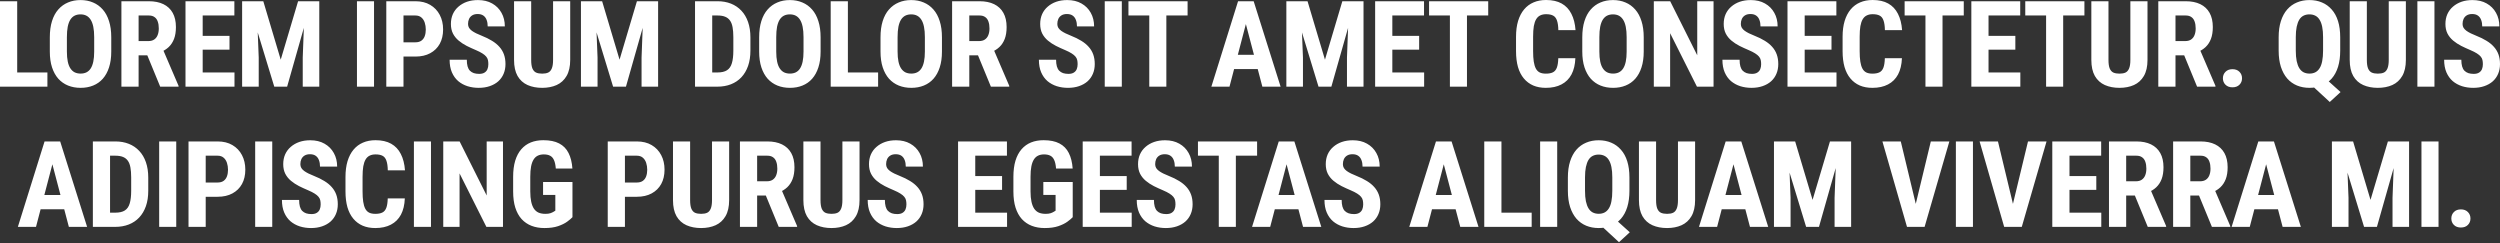 <svg width="874" height="85" viewBox="0 0 874 85" fill="none" xmlns="http://www.w3.org/2000/svg">
<rect x="0" y="0" width="874" height="85" fill="#333333" stroke="none"/>
<path d="M16.575 25.335V30.299H4.164V25.335H16.575ZM6.011 0.431V30.299H0V0.431H6.011ZM38.896 13.047V18.032C38.896 20.138 38.636 21.984 38.116 23.571C37.61 25.143 36.885 26.463 35.942 27.53C35.012 28.583 33.883 29.376 32.557 29.91C31.244 30.443 29.787 30.71 28.187 30.71C26.587 30.71 25.124 30.443 23.797 29.91C22.484 29.376 21.349 28.583 20.392 27.53C19.448 26.463 18.717 25.143 18.197 23.571C17.677 21.984 17.417 20.138 17.417 18.032V13.047C17.417 10.886 17.67 8.999 18.176 7.385C18.682 5.758 19.414 4.404 20.371 3.323C21.329 2.229 22.464 1.409 23.777 0.862C25.09 0.301 26.546 0.021 28.146 0.021C29.746 0.021 31.203 0.301 32.516 0.862C33.829 1.409 34.964 2.229 35.921 3.323C36.878 4.404 37.61 5.758 38.116 7.385C38.636 8.999 38.896 10.886 38.896 13.047ZM32.926 18.032V13.006C32.926 11.584 32.824 10.373 32.618 9.375C32.413 8.363 32.105 7.536 31.695 6.893C31.285 6.25 30.786 5.778 30.198 5.477C29.61 5.176 28.926 5.026 28.146 5.026C27.367 5.026 26.676 5.176 26.074 5.477C25.486 5.778 24.987 6.25 24.577 6.893C24.18 7.536 23.879 8.363 23.674 9.375C23.483 10.373 23.387 11.584 23.387 13.006V18.032C23.387 19.4 23.489 20.569 23.695 21.54C23.9 22.511 24.207 23.304 24.618 23.919C25.028 24.535 25.527 24.993 26.115 25.294C26.717 25.581 27.408 25.725 28.187 25.725C28.953 25.725 29.63 25.581 30.218 25.294C30.82 24.993 31.319 24.535 31.716 23.919C32.112 23.304 32.413 22.511 32.618 21.54C32.824 20.569 32.926 19.4 32.926 18.032ZM42.445 0.431H52.026C54.022 0.431 55.725 0.773 57.134 1.457C58.542 2.14 59.623 3.152 60.375 4.493C61.127 5.833 61.503 7.488 61.503 9.457C61.503 11.071 61.284 12.452 60.847 13.601C60.409 14.736 59.787 15.687 58.98 16.452C58.173 17.204 57.209 17.806 56.087 18.258L54.262 19.345H46.487L46.466 14.36H51.861C52.682 14.36 53.359 14.182 53.892 13.826C54.439 13.457 54.843 12.944 55.103 12.288C55.376 11.618 55.513 10.838 55.513 9.949C55.513 9.006 55.39 8.199 55.144 7.529C54.911 6.845 54.535 6.325 54.015 5.97C53.509 5.6 52.846 5.416 52.026 5.416H48.456V30.299H42.445V0.431ZM56.005 30.299L50.528 16.986L56.826 16.965L62.426 30.012V30.299H56.005ZM81.977 25.335V30.299H68.992V25.335H81.977ZM70.858 0.431V30.299H64.848V0.431H70.858ZM80.233 12.534V17.355H68.992V12.534H80.233ZM81.936 0.431V5.416H68.992V0.431H81.936ZM86.778 0.431H92.05L98.143 20.863L104.215 0.431H108.872L100.379 30.299H95.886L86.778 0.431ZM84.645 0.431H89.671L90.45 20.124V30.299H84.645V0.431ZM106.574 0.431H111.621V30.299H105.836V20.124L106.574 0.431ZM130.762 0.431V30.299H124.793V0.431H130.762ZM145.225 19.776H139.112V14.791H145.225C146.087 14.791 146.785 14.599 147.318 14.216C147.851 13.833 148.241 13.307 148.487 12.637C148.733 11.953 148.856 11.187 148.856 10.339C148.856 9.478 148.733 8.671 148.487 7.918C148.241 7.166 147.851 6.565 147.318 6.113C146.785 5.648 146.087 5.416 145.225 5.416H141.061V30.299H135.05V0.431H145.225C147.236 0.431 148.959 0.855 150.395 1.703C151.845 2.551 152.959 3.72 153.739 5.211C154.518 6.688 154.908 8.383 154.908 10.298C154.908 12.226 154.518 13.902 153.739 15.324C152.959 16.733 151.845 17.827 150.395 18.606C148.959 19.386 147.236 19.776 145.225 19.776ZM170.725 22.442C170.725 21.909 170.678 21.424 170.582 20.986C170.486 20.548 170.281 20.145 169.966 19.776C169.665 19.406 169.221 19.037 168.633 18.668C168.059 18.299 167.306 17.916 166.376 17.519C165.269 17.054 164.195 16.562 163.156 16.042C162.116 15.509 161.179 14.893 160.345 14.196C159.511 13.498 158.848 12.678 158.355 11.734C157.877 10.777 157.637 9.655 157.637 8.37C157.637 7.112 157.863 5.97 158.314 4.944C158.779 3.918 159.436 3.043 160.284 2.318C161.132 1.58 162.123 1.012 163.258 0.615C164.407 0.219 165.686 0.021 167.094 0.021C169.009 0.021 170.664 0.417 172.059 1.21C173.467 2.004 174.555 3.091 175.321 4.472C176.1 5.853 176.49 7.44 176.49 9.231H170.5C170.5 8.383 170.377 7.638 170.13 6.995C169.898 6.339 169.522 5.826 169.002 5.457C168.483 5.088 167.812 4.903 166.992 4.903C166.226 4.903 165.59 5.06 165.084 5.375C164.592 5.676 164.222 6.093 163.976 6.626C163.744 7.146 163.627 7.734 163.627 8.39C163.627 8.883 163.744 9.327 163.976 9.724C164.222 10.107 164.557 10.455 164.981 10.77C165.405 11.071 165.905 11.365 166.479 11.652C167.067 11.939 167.71 12.22 168.407 12.493C169.761 13.027 170.958 13.615 171.997 14.257C173.037 14.886 173.905 15.598 174.603 16.391C175.3 17.17 175.827 18.052 176.182 19.037C176.538 20.022 176.716 21.143 176.716 22.401C176.716 23.646 176.497 24.781 176.059 25.807C175.635 26.819 175.013 27.694 174.192 28.433C173.372 29.157 172.38 29.718 171.218 30.115C170.069 30.511 168.783 30.71 167.361 30.71C165.98 30.71 164.674 30.518 163.443 30.135C162.212 29.739 161.125 29.144 160.181 28.351C159.251 27.544 158.519 26.525 157.986 25.294C157.453 24.049 157.186 22.579 157.186 20.883H163.197C163.197 21.786 163.286 22.559 163.463 23.201C163.641 23.831 163.915 24.337 164.284 24.72C164.653 25.089 165.105 25.369 165.638 25.561C166.185 25.738 166.807 25.827 167.505 25.827C168.298 25.827 168.927 25.677 169.392 25.376C169.871 25.075 170.213 24.672 170.418 24.166C170.623 23.66 170.725 23.085 170.725 22.442ZM193.353 0.431H199.343V20.945C199.343 23.242 198.92 25.116 198.072 26.566C197.237 28.002 196.082 29.055 194.605 29.725C193.128 30.381 191.439 30.71 189.538 30.71C187.623 30.71 185.92 30.381 184.43 29.725C182.939 29.055 181.777 28.002 180.942 26.566C180.122 25.116 179.711 23.242 179.711 20.945V0.431H185.702V20.945C185.702 22.244 185.845 23.242 186.132 23.94C186.433 24.637 186.864 25.116 187.425 25.376C187.999 25.622 188.703 25.745 189.538 25.745C190.386 25.745 191.083 25.622 191.63 25.376C192.191 25.116 192.615 24.637 192.902 23.94C193.203 23.242 193.353 22.244 193.353 20.945V0.431ZM205.232 0.431H210.504L216.597 20.863L222.669 0.431H227.326L218.833 30.299H214.34L205.232 0.431ZM203.098 0.431H208.124L208.904 20.124V30.299H203.098V0.431ZM225.028 0.431H230.075V30.299H224.29V20.124L225.028 0.431ZM250.775 30.299H245.503L245.544 25.335H250.775C252.225 25.335 253.353 25.075 254.16 24.555C254.967 24.036 255.534 23.215 255.862 22.094C256.204 20.972 256.375 19.502 256.375 17.683V13.027C256.375 11.645 256.286 10.476 256.109 9.519C255.931 8.548 255.63 7.768 255.206 7.18C254.782 6.578 254.214 6.134 253.503 5.847C252.792 5.559 251.91 5.416 250.857 5.416H245.4V0.431H250.857C252.58 0.431 254.146 0.711 255.555 1.272C256.963 1.833 258.174 2.653 259.186 3.734C260.198 4.8 260.977 6.12 261.524 7.693C262.071 9.266 262.345 11.057 262.345 13.068V17.683C262.345 19.707 262.071 21.499 261.524 23.058C260.977 24.617 260.198 25.937 259.186 27.017C258.187 28.084 256.977 28.898 255.555 29.458C254.132 30.019 252.539 30.299 250.775 30.299ZM248.99 0.431V30.299H242.98V0.431H248.99ZM286.881 13.047V18.032C286.881 20.138 286.621 21.984 286.101 23.571C285.595 25.143 284.87 26.463 283.927 27.53C282.997 28.583 281.868 29.376 280.542 29.91C279.229 30.443 277.772 30.71 276.172 30.71C274.572 30.71 273.109 30.443 271.782 29.91C270.469 29.376 269.334 28.583 268.377 27.53C267.433 26.463 266.702 25.143 266.182 23.571C265.662 21.984 265.402 20.138 265.402 18.032V13.047C265.402 10.886 265.655 8.999 266.161 7.385C266.667 5.758 267.399 4.404 268.356 3.323C269.314 2.229 270.449 1.409 271.762 0.862C273.075 0.301 274.531 0.021 276.131 0.021C277.731 0.021 279.188 0.301 280.501 0.862C281.814 1.409 282.949 2.229 283.906 3.323C284.863 4.404 285.595 5.758 286.101 7.385C286.621 8.999 286.881 10.886 286.881 13.047ZM280.911 18.032V13.006C280.911 11.584 280.808 10.373 280.603 9.375C280.398 8.363 280.09 7.536 279.68 6.893C279.27 6.25 278.771 5.778 278.183 5.477C277.595 5.176 276.911 5.026 276.131 5.026C275.352 5.026 274.661 5.176 274.059 5.477C273.471 5.778 272.972 6.25 272.562 6.893C272.165 7.536 271.864 8.363 271.659 9.375C271.468 10.373 271.372 11.584 271.372 13.006V18.032C271.372 19.4 271.475 20.569 271.68 21.54C271.885 22.511 272.193 23.304 272.603 23.919C273.013 24.535 273.512 24.993 274.1 25.294C274.702 25.581 275.393 25.725 276.172 25.725C276.938 25.725 277.615 25.581 278.203 25.294C278.805 24.993 279.304 24.535 279.701 23.919C280.097 23.304 280.398 22.511 280.603 21.54C280.808 20.569 280.911 19.4 280.911 18.032ZM306.985 25.335V30.299H294.574V25.335H306.985ZM296.421 0.431V30.299H290.41V0.431H296.421ZM329.306 13.047V18.032C329.306 20.138 329.046 21.984 328.526 23.571C328.02 25.143 327.295 26.463 326.352 27.53C325.422 28.583 324.293 29.376 322.967 29.91C321.654 30.443 320.197 30.71 318.597 30.71C316.997 30.71 315.534 30.443 314.207 29.91C312.894 29.376 311.759 28.583 310.802 27.53C309.858 26.463 309.126 25.143 308.607 23.571C308.087 21.984 307.827 20.138 307.827 18.032V13.047C307.827 10.886 308.08 8.999 308.586 7.385C309.092 5.758 309.824 4.404 310.781 3.323C311.739 2.229 312.874 1.409 314.187 0.862C315.5 0.301 316.956 0.021 318.556 0.021C320.156 0.021 321.613 0.301 322.926 0.862C324.239 1.409 325.374 2.229 326.331 3.323C327.288 4.404 328.02 5.758 328.526 7.385C329.046 8.999 329.306 10.886 329.306 13.047ZM323.336 18.032V13.006C323.336 11.584 323.233 10.373 323.028 9.375C322.823 8.363 322.515 7.536 322.105 6.893C321.695 6.25 321.196 5.778 320.608 5.477C320.02 5.176 319.336 5.026 318.556 5.026C317.777 5.026 317.086 5.176 316.484 5.477C315.896 5.778 315.397 6.25 314.987 6.893C314.59 7.536 314.289 8.363 314.084 9.375C313.893 10.373 313.797 11.584 313.797 13.006V18.032C313.797 19.4 313.899 20.569 314.105 21.54C314.31 22.511 314.617 23.304 315.028 23.919C315.438 24.535 315.937 24.993 316.525 25.294C317.127 25.581 317.818 25.725 318.597 25.725C319.363 25.725 320.04 25.581 320.628 25.294C321.23 24.993 321.729 24.535 322.126 23.919C322.522 23.304 322.823 22.511 323.028 21.54C323.233 20.569 323.336 19.4 323.336 18.032ZM332.855 0.431H342.435C344.432 0.431 346.135 0.773 347.543 1.457C348.952 2.14 350.033 3.152 350.785 4.493C351.537 5.833 351.913 7.488 351.913 9.457C351.913 11.071 351.694 12.452 351.257 13.601C350.819 14.736 350.197 15.687 349.39 16.452C348.583 17.204 347.619 17.806 346.497 18.258L344.672 19.345H336.897L336.876 14.36H342.271C343.092 14.36 343.769 14.182 344.302 13.826C344.849 13.457 345.253 12.944 345.513 12.288C345.786 11.618 345.923 10.838 345.923 9.949C345.923 9.006 345.8 8.199 345.554 7.529C345.321 6.845 344.945 6.325 344.425 5.97C343.919 5.6 343.256 5.416 342.435 5.416H338.866V30.299H332.855V0.431ZM346.415 30.299L340.938 16.986L347.236 16.965L352.836 30.012V30.299H346.415ZM376.737 22.442C376.737 21.909 376.689 21.424 376.593 20.986C376.497 20.548 376.292 20.145 375.978 19.776C375.677 19.406 375.232 19.037 374.644 18.668C374.07 18.299 373.318 17.916 372.388 17.519C371.28 17.054 370.206 16.562 369.167 16.042C368.128 15.509 367.191 14.893 366.357 14.196C365.522 13.498 364.859 12.678 364.367 11.734C363.888 10.777 363.649 9.655 363.649 8.37C363.649 7.112 363.874 5.97 364.326 4.944C364.791 3.918 365.447 3.043 366.295 2.318C367.143 1.58 368.135 1.012 369.27 0.615C370.418 0.219 371.697 0.021 373.106 0.021C375.02 0.021 376.675 0.417 378.07 1.21C379.479 2.004 380.566 3.091 381.332 4.472C382.111 5.853 382.501 7.44 382.501 9.231H376.511C376.511 8.383 376.388 7.638 376.142 6.995C375.909 6.339 375.533 5.826 375.014 5.457C374.494 5.088 373.824 4.903 373.003 4.903C372.237 4.903 371.601 5.06 371.095 5.375C370.603 5.676 370.234 6.093 369.988 6.626C369.755 7.146 369.639 7.734 369.639 8.39C369.639 8.883 369.755 9.327 369.988 9.724C370.234 10.107 370.569 10.455 370.993 10.77C371.417 11.071 371.916 11.365 372.49 11.652C373.078 11.939 373.721 12.22 374.419 12.493C375.773 13.027 376.969 13.615 378.009 14.257C379.048 14.886 379.916 15.598 380.614 16.391C381.311 17.17 381.838 18.052 382.194 19.037C382.549 20.022 382.727 21.143 382.727 22.401C382.727 23.646 382.508 24.781 382.07 25.807C381.647 26.819 381.024 27.694 380.204 28.433C379.383 29.157 378.392 29.718 377.229 30.115C376.08 30.511 374.795 30.71 373.372 30.71C371.991 30.71 370.685 30.518 369.454 30.135C368.223 29.739 367.136 29.144 366.193 28.351C365.263 27.544 364.531 26.525 363.997 25.294C363.464 24.049 363.197 22.579 363.197 20.883H369.208C369.208 21.786 369.297 22.559 369.475 23.201C369.653 23.831 369.926 24.337 370.295 24.72C370.665 25.089 371.116 25.369 371.649 25.561C372.196 25.738 372.819 25.827 373.516 25.827C374.309 25.827 374.938 25.677 375.403 25.376C375.882 25.075 376.224 24.672 376.429 24.166C376.634 23.66 376.737 23.085 376.737 22.442ZM392.185 0.431V30.299H386.215V0.431H392.185ZM407.756 0.431V30.299H401.786V0.431H407.756ZM415.182 0.431V5.416H394.504V0.431H415.182ZM436.252 5.764L429.831 30.299H423.492L432.826 0.431H436.785L436.252 5.764ZM441.319 30.299L434.857 5.764L434.262 0.431H438.283L447.699 30.299H441.319ZM441.544 19.16V24.145H428.066V19.16H441.544ZM451.843 0.431H457.115L463.208 20.863L469.28 0.431H473.937L465.444 30.299H460.952L451.843 0.431ZM449.71 0.431H454.736L455.515 20.124V30.299H449.71V0.431ZM471.639 0.431H476.686V30.299H470.901V20.124L471.639 0.431ZM497.878 25.335V30.299H484.892V25.335H497.878ZM486.759 0.431V30.299H480.748V0.431H486.759ZM496.134 12.534V17.355H484.892V12.534H496.134ZM497.837 0.431V5.416H484.892V0.431H497.837ZM512.854 0.431V30.299H506.884V0.431H512.854ZM520.28 0.431V5.416H499.602V0.431H520.28ZM544.776 20.35H550.745C550.663 22.593 550.212 24.487 549.391 26.032C548.571 27.564 547.401 28.727 545.883 29.52C544.379 30.313 542.56 30.71 540.427 30.71C538.772 30.71 537.302 30.436 536.016 29.889C534.731 29.328 533.636 28.508 532.734 27.427C531.831 26.347 531.147 25.014 530.682 23.427C530.231 21.827 530.005 19.988 530.005 17.909V12.842C530.005 10.763 530.245 8.924 530.723 7.324C531.216 5.723 531.913 4.383 532.816 3.303C533.732 2.209 534.833 1.388 536.119 0.841C537.418 0.28 538.881 0 540.509 0C542.683 0 544.502 0.41 545.966 1.231C547.429 2.051 548.557 3.248 549.35 4.821C550.157 6.38 550.643 8.288 550.807 10.544H544.796C544.769 9.122 544.612 8.007 544.324 7.2C544.051 6.38 543.613 5.806 543.011 5.477C542.41 5.135 541.575 4.964 540.509 4.964C539.716 4.964 539.032 5.108 538.457 5.395C537.883 5.669 537.411 6.113 537.042 6.729C536.673 7.344 536.399 8.151 536.221 9.149C536.057 10.148 535.975 11.365 535.975 12.801V17.909C535.975 19.317 536.05 20.521 536.201 21.519C536.351 22.504 536.591 23.311 536.919 23.94C537.247 24.569 537.691 25.027 538.252 25.314C538.827 25.602 539.551 25.745 540.427 25.745C541.439 25.745 542.252 25.595 542.868 25.294C543.497 24.993 543.962 24.453 544.263 23.673C544.564 22.894 544.735 21.786 544.776 20.35ZM574.645 13.047V18.032C574.645 20.138 574.385 21.984 573.865 23.571C573.359 25.143 572.635 26.463 571.691 27.53C570.761 28.583 569.633 29.376 568.306 29.91C566.993 30.443 565.537 30.71 563.937 30.71C562.337 30.71 560.873 30.443 559.547 29.91C558.234 29.376 557.099 28.583 556.141 27.53C555.198 26.463 554.466 25.143 553.946 23.571C553.427 21.984 553.167 20.138 553.167 18.032V13.047C553.167 10.886 553.42 8.999 553.926 7.385C554.432 5.758 555.163 4.404 556.121 3.323C557.078 2.229 558.213 1.409 559.526 0.862C560.839 0.301 562.296 0.021 563.896 0.021C565.496 0.021 566.952 0.301 568.265 0.862C569.578 1.409 570.713 2.229 571.67 3.323C572.628 4.404 573.359 5.758 573.865 7.385C574.385 8.999 574.645 10.886 574.645 13.047ZM568.675 18.032V13.006C568.675 11.584 568.573 10.373 568.368 9.375C568.163 8.363 567.855 7.536 567.445 6.893C567.034 6.25 566.535 5.778 565.947 5.477C565.359 5.176 564.675 5.026 563.896 5.026C563.116 5.026 562.425 5.176 561.824 5.477C561.236 5.778 560.736 6.25 560.326 6.893C559.93 7.536 559.629 8.363 559.424 9.375C559.232 10.373 559.136 11.584 559.136 13.006V18.032C559.136 19.4 559.239 20.569 559.444 21.54C559.649 22.511 559.957 23.304 560.367 23.919C560.777 24.535 561.277 24.993 561.865 25.294C562.466 25.581 563.157 25.725 563.937 25.725C564.703 25.725 565.379 25.581 565.968 25.294C566.569 24.993 567.068 24.535 567.465 23.919C567.862 23.304 568.163 22.511 568.368 21.54C568.573 20.569 568.675 19.4 568.675 18.032ZM599.058 0.431V30.299H593.252L583.877 11.611V30.299H578.174V0.431H583.898L593.355 19.324V0.431H599.058ZM615.696 22.442C615.696 21.909 615.648 21.424 615.552 20.986C615.456 20.548 615.251 20.145 614.937 19.776C614.636 19.406 614.191 19.037 613.603 18.668C613.029 18.299 612.277 17.916 611.347 17.519C610.239 17.054 609.165 16.562 608.126 16.042C607.086 15.509 606.15 14.893 605.315 14.196C604.481 13.498 603.818 12.678 603.326 11.734C602.847 10.777 602.608 9.655 602.608 8.37C602.608 7.112 602.833 5.97 603.285 4.944C603.749 3.918 604.406 3.043 605.254 2.318C606.102 1.58 607.093 1.012 608.228 0.615C609.377 0.219 610.656 0.021 612.065 0.021C613.979 0.021 615.634 0.417 617.029 1.21C618.438 2.004 619.525 3.091 620.291 4.472C621.07 5.853 621.46 7.44 621.46 9.231H615.47C615.47 8.383 615.347 7.638 615.101 6.995C614.868 6.339 614.492 5.826 613.972 5.457C613.453 5.088 612.783 4.903 611.962 4.903C611.196 4.903 610.56 5.06 610.054 5.375C609.562 5.676 609.193 6.093 608.946 6.626C608.714 7.146 608.598 7.734 608.598 8.39C608.598 8.883 608.714 9.327 608.946 9.724C609.193 10.107 609.528 10.455 609.952 10.77C610.376 11.071 610.875 11.365 611.449 11.652C612.037 11.939 612.68 12.22 613.377 12.493C614.731 13.027 615.928 13.615 616.967 14.257C618.007 14.886 618.875 15.598 619.573 16.391C620.27 17.17 620.797 18.052 621.152 19.037C621.508 20.022 621.686 21.143 621.686 22.401C621.686 23.646 621.467 24.781 621.029 25.807C620.605 26.819 619.983 27.694 619.162 28.433C618.342 29.157 617.35 29.718 616.188 30.115C615.039 30.511 613.754 30.71 612.331 30.71C610.95 30.71 609.644 30.518 608.413 30.135C607.182 29.739 606.095 29.144 605.151 28.351C604.221 27.544 603.49 26.525 602.956 25.294C602.423 24.049 602.156 22.579 602.156 20.883H608.167C608.167 21.786 608.256 22.559 608.434 23.201C608.611 23.831 608.885 24.337 609.254 24.72C609.623 25.089 610.075 25.369 610.608 25.561C611.155 25.738 611.777 25.827 612.475 25.827C613.268 25.827 613.897 25.677 614.362 25.376C614.841 25.075 615.183 24.672 615.388 24.166C615.593 23.66 615.696 23.085 615.696 22.442ZM642.037 25.335V30.299H629.051V25.335H642.037ZM630.918 0.431V30.299H624.907V0.431H630.918ZM640.293 12.534V17.355H629.051V12.534H640.293ZM641.996 0.431V5.416H629.051V0.431H641.996ZM658.941 20.35H664.911C664.829 22.593 664.377 24.487 663.557 26.032C662.736 27.564 661.567 28.727 660.049 29.52C658.544 30.313 656.725 30.71 654.592 30.71C652.937 30.71 651.467 30.436 650.181 29.889C648.896 29.328 647.802 28.508 646.899 27.427C645.997 26.347 645.313 25.014 644.848 23.427C644.396 21.827 644.171 19.988 644.171 17.909V12.842C644.171 10.763 644.41 8.924 644.889 7.324C645.381 5.723 646.079 4.383 646.981 3.303C647.898 2.209 648.998 1.388 650.284 0.841C651.583 0.28 653.047 0 654.674 0C656.849 0 658.667 0.41 660.131 1.231C661.594 2.051 662.722 3.248 663.516 4.821C664.323 6.38 664.808 8.288 664.972 10.544H658.962C658.934 9.122 658.777 8.007 658.49 7.2C658.216 6.38 657.779 5.806 657.177 5.477C656.575 5.135 655.741 4.964 654.674 4.964C653.881 4.964 653.197 5.108 652.623 5.395C652.048 5.669 651.576 6.113 651.207 6.729C650.838 7.344 650.564 8.151 650.387 9.149C650.222 10.148 650.14 11.365 650.14 12.801V17.909C650.14 19.317 650.216 20.521 650.366 21.519C650.517 22.504 650.756 23.311 651.084 23.94C651.412 24.569 651.857 25.027 652.418 25.314C652.992 25.602 653.717 25.745 654.592 25.745C655.604 25.745 656.418 25.595 657.033 25.294C657.662 24.993 658.127 24.453 658.428 23.673C658.729 22.894 658.9 21.786 658.941 20.35ZM679.107 0.431V30.299H673.138V0.431H679.107ZM686.533 0.431V5.416H665.855V0.431H686.533ZM706.31 25.335V30.299H693.324V25.335H706.31ZM695.191 0.431V30.299H689.181V0.431H695.191ZM704.566 12.534V17.355H693.324V12.534H704.566ZM706.269 0.431V5.416H693.324V0.431H706.269ZM721.286 0.431V30.299H715.316V0.431H721.286ZM728.712 0.431V5.416H708.034V0.431H728.712ZM744.776 0.431H750.766V20.945C750.766 23.242 750.342 25.116 749.494 26.566C748.66 28.002 747.504 29.055 746.027 29.725C744.55 30.381 742.861 30.71 740.96 30.71C739.045 30.71 737.343 30.381 735.852 29.725C734.361 29.055 733.199 28.002 732.364 26.566C731.544 25.116 731.134 23.242 731.134 20.945V0.431H737.124V20.945C737.124 22.244 737.267 23.242 737.555 23.94C737.855 24.637 738.286 25.116 738.847 25.376C739.421 25.622 740.126 25.745 740.96 25.745C741.808 25.745 742.505 25.622 743.052 25.376C743.613 25.116 744.037 24.637 744.324 23.94C744.625 23.242 744.776 22.244 744.776 20.945V0.431ZM754.541 0.431H764.121C766.118 0.431 767.821 0.773 769.229 1.457C770.638 2.14 771.718 3.152 772.471 4.493C773.223 5.833 773.599 7.488 773.599 9.457C773.599 11.071 773.38 12.452 772.942 13.601C772.505 14.736 771.882 15.687 771.076 16.452C770.269 17.204 769.304 17.806 768.183 18.258L766.357 19.345H758.582L758.562 14.36H763.957C764.778 14.36 765.455 14.182 765.988 13.826C766.535 13.457 766.939 12.944 767.198 12.288C767.472 11.618 767.609 10.838 767.609 9.949C767.609 9.006 767.486 8.199 767.239 7.529C767.007 6.845 766.631 6.325 766.111 5.97C765.605 5.6 764.942 5.416 764.121 5.416H760.552V30.299H754.541V0.431ZM768.101 30.299L762.624 16.986L768.922 16.965L774.522 30.012V30.299H768.101ZM777.128 27.366C777.128 26.463 777.429 25.711 778.031 25.109C778.632 24.494 779.446 24.186 780.472 24.186C781.498 24.186 782.311 24.494 782.913 25.109C783.515 25.711 783.816 26.463 783.816 27.366C783.816 28.268 783.515 29.021 782.913 29.622C782.311 30.224 781.498 30.525 780.472 30.525C779.446 30.525 778.632 30.224 778.031 29.622C777.429 29.021 777.128 28.268 777.128 27.366ZM811.122 25.745L818.261 32.187L814.486 35.654L807.511 29.212L811.122 25.745ZM818.137 13.047V17.683C818.137 19.83 817.884 21.724 817.378 23.366C816.872 24.993 816.141 26.354 815.183 27.448C814.226 28.528 813.091 29.342 811.778 29.889C810.465 30.436 809.009 30.71 807.409 30.71C805.808 30.71 804.345 30.436 803.019 29.889C801.706 29.342 800.571 28.528 799.613 27.448C798.67 26.354 797.931 24.993 797.398 23.366C796.878 21.724 796.618 19.83 796.618 17.683V13.047C796.618 10.886 796.878 8.999 797.398 7.385C797.917 5.758 798.649 4.404 799.593 3.323C800.55 2.229 801.685 1.409 802.998 0.862C804.311 0.301 805.767 0.021 807.368 0.021C808.981 0.021 810.445 0.301 811.758 0.862C813.07 1.409 814.206 2.229 815.163 3.323C816.134 4.404 816.872 5.758 817.378 7.385C817.884 8.999 818.137 10.886 818.137 13.047ZM812.147 17.683V13.006C812.147 11.584 812.045 10.373 811.84 9.375C811.634 8.363 811.327 7.536 810.916 6.893C810.52 6.25 810.021 5.778 809.419 5.477C808.831 5.176 808.147 5.026 807.368 5.026C806.602 5.026 805.918 5.176 805.316 5.477C804.714 5.778 804.215 6.25 803.819 6.893C803.436 7.536 803.135 8.363 802.916 9.375C802.711 10.373 802.608 11.584 802.608 13.006V17.683C802.608 19.105 802.711 20.329 802.916 21.355C803.135 22.367 803.442 23.195 803.839 23.837C804.236 24.48 804.735 24.959 805.337 25.273C805.938 25.574 806.629 25.725 807.409 25.725C808.174 25.725 808.851 25.574 809.439 25.273C810.041 24.959 810.54 24.48 810.937 23.837C811.347 23.195 811.648 22.367 811.84 21.355C812.045 20.329 812.147 19.105 812.147 17.683ZM835.104 0.431H841.094V20.945C841.094 23.242 840.67 25.116 839.822 26.566C838.988 28.002 837.832 29.055 836.355 29.725C834.878 30.381 833.189 30.71 831.288 30.71C829.373 30.71 827.671 30.381 826.18 29.725C824.689 29.055 823.527 28.002 822.692 26.566C821.872 25.116 821.462 23.242 821.462 20.945V0.431H827.452V20.945C827.452 22.244 827.595 23.242 827.883 23.94C828.183 24.637 828.614 25.116 829.175 25.376C829.749 25.622 830.454 25.745 831.288 25.745C832.136 25.745 832.833 25.622 833.38 25.376C833.941 25.116 834.365 24.637 834.652 23.94C834.953 23.242 835.104 22.244 835.104 20.945V0.431ZM851.085 0.431V30.299H845.115V0.431H851.085ZM868.01 22.442C868.01 21.909 867.962 21.424 867.866 20.986C867.771 20.548 867.565 20.145 867.251 19.776C866.95 19.406 866.505 19.037 865.917 18.668C865.343 18.299 864.591 17.916 863.661 17.519C862.553 17.054 861.479 16.562 860.44 16.042C859.401 15.509 858.464 14.893 857.63 14.196C856.795 13.498 856.132 12.678 855.64 11.734C855.161 10.777 854.922 9.655 854.922 8.37C854.922 7.112 855.147 5.97 855.599 4.944C856.064 3.918 856.72 3.043 857.568 2.318C858.416 1.58 859.408 1.012 860.543 0.615C861.691 0.219 862.97 0.021 864.379 0.021C866.293 0.021 867.948 0.417 869.343 1.21C870.752 2.004 871.839 3.091 872.605 4.472C873.385 5.853 873.774 7.44 873.774 9.231H867.784C867.784 8.383 867.661 7.638 867.415 6.995C867.182 6.339 866.806 5.826 866.287 5.457C865.767 5.088 865.097 4.903 864.276 4.903C863.51 4.903 862.874 5.06 862.368 5.375C861.876 5.676 861.507 6.093 861.261 6.626C861.028 7.146 860.912 7.734 860.912 8.39C860.912 8.883 861.028 9.327 861.261 9.724C861.507 10.107 861.842 10.455 862.266 10.77C862.69 11.071 863.189 11.365 863.763 11.652C864.351 11.939 864.994 12.22 865.692 12.493C867.046 13.027 868.242 13.615 869.282 14.257C870.321 14.886 871.19 15.598 871.887 16.391C872.584 17.17 873.111 18.052 873.467 19.037C873.822 20.022 874 21.143 874 22.401C874 23.646 873.781 24.781 873.344 25.807C872.92 26.819 872.297 27.694 871.477 28.433C870.656 29.157 869.665 29.718 868.502 30.115C867.353 30.511 866.068 30.71 864.646 30.71C863.264 30.71 861.958 30.518 860.727 30.135C859.496 29.739 858.409 29.144 857.466 28.351C856.536 27.544 855.804 26.525 855.271 25.294C854.737 24.049 854.47 22.579 854.47 20.883H860.481C860.481 21.786 860.57 22.559 860.748 23.201C860.926 23.831 861.199 24.337 861.568 24.72C861.938 25.089 862.389 25.369 862.922 25.561C863.469 25.738 864.092 25.827 864.789 25.827C865.582 25.827 866.211 25.677 866.676 25.376C867.155 25.075 867.497 24.672 867.702 24.166C867.907 23.66 868.01 23.085 868.01 22.442ZM19.007 54.78L12.586 79.315H6.247L15.581 49.446H19.54L19.007 54.78ZM24.074 79.315L17.612 54.78L17.017 49.446H21.038L30.454 79.315H24.074ZM24.299 68.175V73.16H10.822V68.175H24.299ZM40.26 79.315H34.988L35.029 74.35H40.26C41.71 74.35 42.838 74.09 43.645 73.571C44.452 73.051 45.02 72.23 45.348 71.109C45.69 69.987 45.861 68.517 45.861 66.698V62.042C45.861 60.66 45.772 59.491 45.594 58.534C45.416 57.563 45.115 56.783 44.691 56.195C44.267 55.593 43.7 55.149 42.989 54.862C42.278 54.575 41.395 54.431 40.342 54.431H34.886V49.446H40.342C42.066 49.446 43.631 49.726 45.04 50.287C46.449 50.848 47.659 51.668 48.671 52.749C49.683 53.816 50.463 55.135 51.01 56.708C51.557 58.281 51.83 60.072 51.83 62.083V66.698C51.83 68.722 51.557 70.514 51.01 72.073C50.463 73.632 49.683 74.952 48.671 76.032C47.673 77.099 46.462 77.913 45.04 78.474C43.618 79.034 42.025 79.315 40.26 79.315ZM38.475 49.446V79.315H32.465V49.446H38.475ZM61.616 49.446V79.315H55.647V49.446H61.616ZM76.08 68.791H69.966V63.806H76.08C76.941 63.806 77.639 63.614 78.172 63.231C78.705 62.849 79.095 62.322 79.341 61.652C79.588 60.968 79.711 60.202 79.711 59.354C79.711 58.493 79.588 57.686 79.341 56.934C79.095 56.181 78.705 55.58 78.172 55.128C77.639 54.663 76.941 54.431 76.08 54.431H71.915V79.315H65.905V49.446H76.08C78.09 49.446 79.813 49.87 81.249 50.718C82.699 51.566 83.814 52.735 84.593 54.226C85.373 55.703 85.762 57.399 85.762 59.313C85.762 61.242 85.373 62.917 84.593 64.339C83.814 65.748 82.699 66.842 81.249 67.621C79.813 68.401 78.09 68.791 76.08 68.791ZM95.179 49.446V79.315H89.21V49.446H95.179ZM112.104 71.458C112.104 70.924 112.056 70.439 111.961 70.001C111.865 69.564 111.66 69.16 111.345 68.791C111.044 68.422 110.6 68.052 110.012 67.683C109.437 67.314 108.685 66.931 107.755 66.534C106.647 66.069 105.574 65.577 104.534 65.057C103.495 64.524 102.558 63.908 101.724 63.211C100.89 62.514 100.226 61.693 99.734 60.749C99.255 59.792 99.016 58.67 99.016 57.385C99.016 56.127 99.242 54.985 99.693 53.959C100.158 52.933 100.814 52.058 101.662 51.333C102.51 50.595 103.502 50.027 104.637 49.631C105.786 49.234 107.064 49.036 108.473 49.036C110.388 49.036 112.043 49.432 113.438 50.225C114.846 51.019 115.933 52.106 116.699 53.487C117.479 54.868 117.869 56.455 117.869 58.246H111.878C111.878 57.399 111.755 56.653 111.509 56.011C111.277 55.354 110.901 54.841 110.381 54.472C109.861 54.103 109.191 53.918 108.371 53.918C107.605 53.918 106.969 54.075 106.463 54.39C105.97 54.691 105.601 55.108 105.355 55.641C105.122 56.161 105.006 56.749 105.006 57.406C105.006 57.898 105.122 58.342 105.355 58.739C105.601 59.122 105.936 59.471 106.36 59.785C106.784 60.086 107.283 60.38 107.858 60.667C108.446 60.954 109.089 61.235 109.786 61.508C111.14 62.042 112.337 62.63 113.376 63.273C114.415 63.902 115.284 64.613 115.981 65.406C116.679 66.186 117.205 67.068 117.561 68.052C117.916 69.037 118.094 70.158 118.094 71.417C118.094 72.661 117.875 73.796 117.438 74.822C117.014 75.834 116.392 76.709 115.571 77.448C114.75 78.173 113.759 78.733 112.596 79.13C111.448 79.527 110.162 79.725 108.74 79.725C107.359 79.725 106.052 79.533 104.822 79.15C103.591 78.754 102.503 78.159 101.56 77.366C100.63 76.559 99.898 75.54 99.365 74.309C98.832 73.065 98.565 71.594 98.565 69.899H104.575C104.575 70.801 104.664 71.574 104.842 72.217C105.02 72.846 105.293 73.352 105.663 73.735C106.032 74.104 106.483 74.384 107.017 74.576C107.564 74.754 108.186 74.843 108.883 74.843C109.677 74.843 110.306 74.692 110.771 74.391C111.249 74.09 111.591 73.687 111.796 73.181C112.002 72.675 112.104 72.1 112.104 71.458ZM135.553 69.365H141.522C141.44 71.608 140.989 73.502 140.168 75.048C139.348 76.579 138.178 77.742 136.66 78.535C135.156 79.328 133.337 79.725 131.204 79.725C129.549 79.725 128.079 79.451 126.793 78.904C125.508 78.344 124.413 77.523 123.511 76.443C122.608 75.362 121.924 74.029 121.459 72.442C121.008 70.842 120.782 69.003 120.782 66.924V61.857C120.782 59.778 121.022 57.939 121.5 56.339C121.993 54.739 122.69 53.398 123.593 52.318C124.509 51.224 125.61 50.403 126.896 49.856C128.195 49.295 129.658 49.015 131.286 49.015C133.46 49.015 135.279 49.425 136.742 50.246C138.206 51.067 139.334 52.263 140.127 53.836C140.934 55.395 141.42 57.303 141.584 59.559H135.573C135.546 58.137 135.389 57.023 135.101 56.216C134.828 55.395 134.39 54.821 133.788 54.492C133.187 54.151 132.352 53.98 131.286 53.98C130.492 53.98 129.809 54.123 129.234 54.41C128.66 54.684 128.188 55.128 127.819 55.744C127.45 56.359 127.176 57.166 126.998 58.164C126.834 59.163 126.752 60.38 126.752 61.816V66.924C126.752 68.333 126.827 69.536 126.978 70.534C127.128 71.519 127.367 72.326 127.696 72.955C128.024 73.584 128.468 74.042 129.029 74.33C129.604 74.617 130.328 74.76 131.204 74.76C132.216 74.76 133.029 74.61 133.645 74.309C134.274 74.008 134.739 73.468 135.04 72.689C135.341 71.909 135.512 70.801 135.553 69.365ZM150.672 49.446V79.315H144.703V49.446H150.672ZM175.844 49.446V79.315H170.039L160.664 60.626V79.315H154.961V49.446H160.684L170.141 68.34V49.446H175.844ZM200.134 63.621V75.93C199.71 76.381 199.087 76.908 198.267 77.509C197.46 78.097 196.4 78.617 195.087 79.068C193.788 79.506 192.202 79.725 190.328 79.725C188.673 79.725 187.169 79.465 185.815 78.945C184.475 78.426 183.319 77.639 182.348 76.586C181.391 75.519 180.659 74.193 180.153 72.606C179.647 71.006 179.394 69.112 179.394 66.924V61.837C179.394 59.676 179.633 57.795 180.112 56.195C180.604 54.581 181.315 53.241 182.245 52.174C183.175 51.108 184.283 50.314 185.569 49.795C186.868 49.275 188.331 49.015 189.959 49.015C192.202 49.015 194.041 49.391 195.477 50.143C196.927 50.896 198.021 52.01 198.759 53.487C199.511 54.964 199.963 56.776 200.113 58.923H194.308C194.212 57.665 194 56.681 193.672 55.969C193.357 55.258 192.913 54.752 192.338 54.451C191.764 54.137 191.019 53.98 190.102 53.98C189.309 53.98 188.618 54.123 188.03 54.41C187.442 54.684 186.95 55.135 186.553 55.764C186.157 56.393 185.863 57.2 185.671 58.185C185.48 59.17 185.384 60.373 185.384 61.795V66.924C185.384 68.333 185.493 69.536 185.712 70.534C185.931 71.533 186.252 72.347 186.676 72.976C187.114 73.605 187.661 74.063 188.318 74.35C188.988 74.624 189.774 74.76 190.677 74.76C191.401 74.76 191.983 74.685 192.42 74.535C192.858 74.384 193.207 74.227 193.467 74.063C193.74 73.885 193.966 73.748 194.144 73.653V68.155H189.856V63.621H200.134ZM222.639 68.791H216.526V63.806H222.639C223.501 63.806 224.198 63.614 224.732 63.231C225.265 62.849 225.655 62.322 225.901 61.652C226.147 60.968 226.27 60.202 226.27 59.354C226.27 58.493 226.147 57.686 225.901 56.934C225.655 56.181 225.265 55.58 224.732 55.128C224.198 54.663 223.501 54.431 222.639 54.431H218.475V79.315H212.464V49.446H222.639C224.65 49.446 226.373 49.87 227.809 50.718C229.259 51.566 230.373 52.735 231.153 54.226C231.932 55.703 232.322 57.399 232.322 59.313C232.322 61.242 231.932 62.917 231.153 64.339C230.373 65.748 229.259 66.842 227.809 67.621C226.373 68.401 224.65 68.791 222.639 68.791ZM248.919 49.446H254.909V69.96C254.909 72.258 254.485 74.131 253.637 75.581C252.803 77.017 251.647 78.07 250.17 78.74C248.693 79.397 247.004 79.725 245.103 79.725C243.189 79.725 241.486 79.397 239.995 78.74C238.504 78.07 237.342 77.017 236.508 75.581C235.687 74.131 235.277 72.258 235.277 69.96V49.446H241.267V69.96C241.267 71.259 241.411 72.258 241.698 72.955C241.999 73.653 242.429 74.131 242.99 74.391C243.565 74.637 244.269 74.76 245.103 74.76C245.951 74.76 246.649 74.637 247.196 74.391C247.756 74.131 248.18 73.653 248.467 72.955C248.768 72.258 248.919 71.259 248.919 69.96V49.446ZM258.684 49.446H268.264C270.261 49.446 271.964 49.788 273.373 50.472C274.781 51.156 275.862 52.167 276.614 53.508C277.366 54.848 277.742 56.503 277.742 58.472C277.742 60.086 277.523 61.467 277.086 62.616C276.648 63.751 276.026 64.702 275.219 65.468C274.412 66.22 273.448 66.822 272.326 67.273L270.501 68.36H262.726L262.705 63.375H268.1C268.921 63.375 269.598 63.197 270.131 62.842C270.678 62.472 271.082 61.96 271.342 61.303C271.615 60.633 271.752 59.853 271.752 58.965C271.752 58.021 271.629 57.214 271.383 56.544C271.15 55.86 270.774 55.34 270.254 54.985C269.748 54.615 269.085 54.431 268.264 54.431H264.695V79.315H258.684V49.446ZM272.244 79.315L266.767 66.001L273.065 65.98L278.665 79.027V79.315H272.244ZM294.503 49.446H300.493V69.96C300.493 72.258 300.069 74.131 299.221 75.581C298.387 77.017 297.231 78.07 295.754 78.74C294.277 79.397 292.588 79.725 290.687 79.725C288.773 79.725 287.07 79.397 285.579 78.74C284.089 78.07 282.926 77.017 282.092 75.581C281.271 74.131 280.861 72.258 280.861 69.96V49.446H286.851V69.96C286.851 71.259 286.995 72.258 287.282 72.955C287.583 73.653 288.014 74.131 288.574 74.391C289.149 74.637 289.853 74.76 290.687 74.76C291.535 74.76 292.233 74.637 292.78 74.391C293.34 74.131 293.764 73.653 294.052 72.955C294.352 72.258 294.503 71.259 294.503 69.96V49.446ZM316.885 71.458C316.885 70.924 316.837 70.439 316.741 70.001C316.645 69.564 316.44 69.16 316.126 68.791C315.825 68.422 315.38 68.052 314.792 67.683C314.218 67.314 313.466 66.931 312.536 66.534C311.428 66.069 310.354 65.577 309.315 65.057C308.276 64.524 307.339 63.908 306.504 63.211C305.67 62.514 305.007 61.693 304.515 60.749C304.036 59.792 303.797 58.67 303.797 57.385C303.797 56.127 304.022 54.985 304.474 53.959C304.939 52.933 305.595 52.058 306.443 51.333C307.291 50.595 308.282 50.027 309.418 49.631C310.566 49.234 311.845 49.036 313.254 49.036C315.168 49.036 316.823 49.432 318.218 50.225C319.627 51.019 320.714 52.106 321.48 53.487C322.259 54.868 322.649 56.455 322.649 58.246H316.659C316.659 57.399 316.536 56.653 316.29 56.011C316.057 55.354 315.681 54.841 315.161 54.472C314.642 54.103 313.972 53.918 313.151 53.918C312.385 53.918 311.749 54.075 311.243 54.39C310.751 54.691 310.382 55.108 310.135 55.641C309.903 56.161 309.787 56.749 309.787 57.406C309.787 57.898 309.903 58.342 310.135 58.739C310.382 59.122 310.717 59.471 311.141 59.785C311.565 60.086 312.064 60.38 312.638 60.667C313.226 60.954 313.869 61.235 314.567 61.508C315.92 62.042 317.117 62.63 318.157 63.273C319.196 63.902 320.064 64.613 320.762 65.406C321.459 66.186 321.986 67.068 322.341 68.052C322.697 69.037 322.875 70.158 322.875 71.417C322.875 72.661 322.656 73.796 322.218 74.822C321.794 75.834 321.172 76.709 320.352 77.448C319.531 78.173 318.539 78.733 317.377 79.13C316.228 79.527 314.943 79.725 313.52 79.725C312.139 79.725 310.833 79.533 309.602 79.15C308.371 78.754 307.284 78.159 306.34 77.366C305.41 76.559 304.679 75.54 304.145 74.309C303.612 73.065 303.345 71.594 303.345 69.899H309.356C309.356 70.801 309.445 71.574 309.623 72.217C309.8 72.846 310.074 73.352 310.443 73.735C310.812 74.104 311.264 74.384 311.797 74.576C312.344 74.754 312.966 74.843 313.664 74.843C314.457 74.843 315.086 74.692 315.551 74.391C316.03 74.09 316.372 73.687 316.577 73.181C316.782 72.675 316.885 72.1 316.885 71.458ZM352.068 74.35V79.315H339.083V74.35H352.068ZM340.949 49.446V79.315H334.939V49.446H340.949ZM350.324 61.549V66.37H339.083V61.549H350.324ZM352.027 49.446V54.431H339.083V49.446H352.027ZM375.024 63.621V75.93C374.6 76.381 373.978 76.908 373.157 77.509C372.351 78.097 371.291 78.617 369.978 79.068C368.679 79.506 367.092 79.725 365.218 79.725C363.564 79.725 362.059 79.465 360.705 78.945C359.365 78.426 358.209 77.639 357.238 76.586C356.281 75.519 355.549 74.193 355.043 72.606C354.537 71.006 354.284 69.112 354.284 66.924V61.837C354.284 59.676 354.524 57.795 355.002 56.195C355.495 54.581 356.206 53.241 357.136 52.174C358.066 51.108 359.174 50.314 360.459 49.795C361.758 49.275 363.222 49.015 364.849 49.015C367.092 49.015 368.932 49.391 370.368 50.143C371.817 50.896 372.911 52.01 373.65 53.487C374.402 54.964 374.853 56.776 375.004 58.923H369.198C369.102 57.665 368.891 56.681 368.562 55.969C368.248 55.258 367.803 54.752 367.229 54.451C366.654 54.137 365.909 53.98 364.993 53.98C364.2 53.98 363.509 54.123 362.921 54.41C362.333 54.684 361.84 55.135 361.444 55.764C361.047 56.393 360.753 57.2 360.562 58.185C360.37 59.17 360.275 60.373 360.275 61.795V66.924C360.275 68.333 360.384 69.536 360.603 70.534C360.822 71.533 361.143 72.347 361.567 72.976C362.005 73.605 362.552 74.063 363.208 74.35C363.878 74.624 364.665 74.76 365.567 74.76C366.292 74.76 366.873 74.685 367.311 74.535C367.749 74.384 368.097 74.227 368.357 74.063C368.631 73.885 368.856 73.748 369.034 73.653V68.155H364.747V63.621H375.024ZM395.642 74.35V79.315H382.656V74.35H395.642ZM384.523 49.446V79.315H378.512V49.446H384.523ZM393.898 61.549V66.37H382.656V61.549H393.898ZM395.601 49.446V54.431H382.656V49.446H395.601ZM410.946 71.458C410.946 70.924 410.898 70.439 410.803 70.001C410.707 69.564 410.502 69.16 410.187 68.791C409.886 68.422 409.442 68.052 408.854 67.683C408.279 67.314 407.527 66.931 406.597 66.534C405.489 66.069 404.416 65.577 403.376 65.057C402.337 64.524 401.4 63.908 400.566 63.211C399.732 62.514 399.068 61.693 398.576 60.749C398.097 59.792 397.858 58.67 397.858 57.385C397.858 56.127 398.084 54.985 398.535 53.959C399 52.933 399.657 52.058 400.504 51.333C401.352 50.595 402.344 50.027 403.479 49.631C404.628 49.234 405.907 49.036 407.315 49.036C409.23 49.036 410.885 49.432 412.28 50.225C413.688 51.019 414.776 52.106 415.541 53.487C416.321 54.868 416.711 56.455 416.711 58.246H410.721C410.721 57.399 410.597 56.653 410.351 56.011C410.119 55.354 409.743 54.841 409.223 54.472C408.703 54.103 408.033 53.918 407.213 53.918C406.447 53.918 405.811 54.075 405.305 54.39C404.812 54.691 404.443 55.108 404.197 55.641C403.965 56.161 403.848 56.749 403.848 57.406C403.848 57.898 403.965 58.342 404.197 58.739C404.443 59.122 404.778 59.471 405.202 59.785C405.626 60.086 406.125 60.38 406.7 60.667C407.288 60.954 407.931 61.235 408.628 61.508C409.982 62.042 411.179 62.63 412.218 63.273C413.257 63.902 414.126 64.613 414.823 65.406C415.521 66.186 416.047 67.068 416.403 68.052C416.759 69.037 416.936 70.158 416.936 71.417C416.936 72.661 416.718 73.796 416.28 74.822C415.856 75.834 415.234 76.709 414.413 77.448C413.593 78.173 412.601 78.733 411.439 79.13C410.29 79.527 409.004 79.725 407.582 79.725C406.201 79.725 404.895 79.533 403.664 79.15C402.433 78.754 401.346 78.159 400.402 77.366C399.472 76.559 398.74 75.54 398.207 74.309C397.674 73.065 397.407 71.594 397.407 69.899H403.417C403.417 70.801 403.506 71.574 403.684 72.217C403.862 72.846 404.135 73.352 404.505 73.735C404.874 74.104 405.325 74.384 405.859 74.576C406.406 74.754 407.028 74.843 407.725 74.843C408.519 74.843 409.148 74.692 409.613 74.391C410.091 74.09 410.433 73.687 410.638 73.181C410.844 72.675 410.946 72.1 410.946 71.458ZM432.056 49.446V79.315H426.086V49.446H432.056ZM439.482 49.446V54.431H418.804V49.446H439.482ZM450.479 54.78L444.058 79.315H437.719L447.053 49.446H451.012L450.479 54.78ZM455.546 79.315L449.084 54.78L448.489 49.446H452.509L461.925 79.315H455.546ZM455.771 68.175V73.16H442.293V68.175H455.771ZM476.573 71.458C476.573 70.924 476.526 70.439 476.43 70.001C476.334 69.564 476.129 69.16 475.814 68.791C475.514 68.422 475.069 68.052 474.481 67.683C473.907 67.314 473.154 66.931 472.224 66.534C471.117 66.069 470.043 65.577 469.004 65.057C467.964 64.524 467.028 63.908 466.193 63.211C465.359 62.514 464.696 61.693 464.203 60.749C463.725 59.792 463.485 58.67 463.485 57.385C463.485 56.127 463.711 54.985 464.162 53.959C464.627 52.933 465.284 52.058 466.132 51.333C466.98 50.595 467.971 50.027 469.106 49.631C470.255 49.234 471.534 49.036 472.942 49.036C474.857 49.036 476.512 49.432 477.907 50.225C479.315 51.019 480.403 52.106 481.169 53.487C481.948 54.868 482.338 56.455 482.338 58.246H476.348C476.348 57.399 476.225 56.653 475.979 56.011C475.746 55.354 475.37 54.841 474.85 54.472C474.331 54.103 473.66 53.918 472.84 53.918C472.074 53.918 471.438 54.075 470.932 54.39C470.44 54.691 470.07 55.108 469.824 55.641C469.592 56.161 469.476 56.749 469.476 57.406C469.476 57.898 469.592 58.342 469.824 58.739C470.07 59.122 470.406 59.471 470.829 59.785C471.253 60.086 471.753 60.38 472.327 60.667C472.915 60.954 473.558 61.235 474.255 61.508C475.609 62.042 476.806 62.63 477.845 63.273C478.885 63.902 479.753 64.613 480.451 65.406C481.148 66.186 481.675 67.068 482.03 68.052C482.386 69.037 482.564 70.158 482.564 71.417C482.564 72.661 482.345 73.796 481.907 74.822C481.483 75.834 480.861 76.709 480.04 77.448C479.22 78.173 478.228 78.733 477.066 79.13C475.917 79.527 474.631 79.725 473.209 79.725C471.828 79.725 470.522 79.533 469.291 79.15C468.06 78.754 466.973 78.159 466.029 77.366C465.099 76.559 464.368 75.54 463.834 74.309C463.301 73.065 463.034 71.594 463.034 69.899H469.045C469.045 70.801 469.134 71.574 469.311 72.217C469.489 72.846 469.763 73.352 470.132 73.735C470.501 74.104 470.953 74.384 471.486 74.576C472.033 74.754 472.655 74.843 473.353 74.843C474.146 74.843 474.775 74.692 475.24 74.391C475.719 74.09 476.061 73.687 476.266 73.181C476.471 72.675 476.573 72.1 476.573 71.458ZM505.439 54.78L499.018 79.315H492.679L502.013 49.446H505.972L505.439 54.78ZM510.505 79.315L504.044 54.78L503.449 49.446H507.469L516.885 79.315H510.505ZM510.731 68.175V73.16H497.253V68.175H510.731ZM535.472 74.35V79.315H523.061V74.35H535.472ZM524.907 49.446V79.315H518.897V49.446H524.907ZM544.397 49.446V79.315H538.427V49.446H544.397ZM562.634 74.76L569.773 81.202L565.999 84.669L559.024 78.227L562.634 74.76ZM569.65 62.062V66.698C569.65 68.846 569.397 70.74 568.891 72.381C568.385 74.008 567.654 75.369 566.696 76.463C565.739 77.543 564.604 78.357 563.291 78.904C561.978 79.451 560.521 79.725 558.921 79.725C557.321 79.725 555.858 79.451 554.531 78.904C553.218 78.357 552.083 77.543 551.126 76.463C550.182 75.369 549.444 74.008 548.91 72.381C548.391 70.74 548.131 68.846 548.131 66.698V62.062C548.131 59.901 548.391 58.014 548.91 56.4C549.43 54.773 550.162 53.419 551.105 52.339C552.063 51.244 553.198 50.424 554.511 49.877C555.824 49.316 557.28 49.036 558.88 49.036C560.494 49.036 561.957 49.316 563.27 49.877C564.583 50.424 565.718 51.244 566.676 52.339C567.647 53.419 568.385 54.773 568.891 56.4C569.397 58.014 569.65 59.901 569.65 62.062ZM563.66 66.698V62.021C563.66 60.599 563.558 59.389 563.352 58.39C563.147 57.378 562.84 56.551 562.429 55.908C562.033 55.265 561.533 54.793 560.932 54.492C560.344 54.192 559.66 54.041 558.88 54.041C558.114 54.041 557.431 54.192 556.829 54.492C556.227 54.793 555.728 55.265 555.331 55.908C554.948 56.551 554.648 57.378 554.429 58.39C554.224 59.389 554.121 60.599 554.121 62.021V66.698C554.121 68.121 554.224 69.345 554.429 70.37C554.648 71.382 554.955 72.21 555.352 72.853C555.748 73.495 556.248 73.974 556.849 74.289C557.451 74.59 558.142 74.74 558.921 74.74C559.687 74.74 560.364 74.59 560.952 74.289C561.554 73.974 562.053 73.495 562.45 72.853C562.86 72.21 563.161 71.382 563.352 70.37C563.558 69.345 563.66 68.121 563.66 66.698ZM586.616 49.446H592.606V69.96C592.606 72.258 592.182 74.131 591.335 75.581C590.5 77.017 589.345 78.07 587.868 78.74C586.391 79.397 584.702 79.725 582.801 79.725C580.886 79.725 579.183 79.397 577.693 78.74C576.202 78.07 575.04 77.017 574.205 75.581C573.385 74.131 572.974 72.258 572.974 69.96V49.446H578.965V69.96C578.965 71.259 579.108 72.258 579.395 72.955C579.696 73.653 580.127 74.131 580.688 74.391C581.262 74.637 581.966 74.76 582.801 74.76C583.649 74.76 584.346 74.637 584.893 74.391C585.454 74.131 585.878 73.653 586.165 72.955C586.466 72.258 586.616 71.259 586.616 69.96V49.446ZM606.721 54.78L600.3 79.315H593.961L603.295 49.446H607.254L606.721 54.78ZM611.788 79.315L605.326 54.78L604.731 49.446H608.752L618.168 79.315H611.788ZM612.014 68.175V73.16H598.536V68.175H612.014ZM622.313 49.446H627.585L633.677 69.878L639.75 49.446H644.406L635.913 79.315H631.421L622.313 49.446ZM620.179 49.446H625.205L625.985 69.14V79.315H620.179V49.446ZM642.109 49.446H647.155V79.315H641.37V69.14L642.109 49.446ZM669.353 72.935L675.015 49.446H681.498L672.841 79.315H668.471L669.353 72.935ZM664.512 49.446L670.153 72.935L671.076 79.315H666.686L658.091 49.446H664.512ZM689.745 49.446V79.315H683.775V49.446H689.745ZM703.326 72.935L708.988 49.446H715.471L706.814 79.315H702.444L703.326 72.935ZM698.485 49.446L704.126 72.935L705.049 79.315H700.659L692.064 49.446H698.485ZM734.611 74.35V79.315H721.626V74.35H734.611ZM723.493 49.446V79.315H717.482V49.446H723.493ZM732.868 61.549V66.37H721.626V61.549H732.868ZM734.57 49.446V54.431H721.626V49.446H734.57ZM737.299 49.446H746.879C748.876 49.446 750.579 49.788 751.987 50.472C753.396 51.156 754.477 52.167 755.229 53.508C755.981 54.848 756.357 56.503 756.357 58.472C756.357 60.086 756.138 61.467 755.701 62.616C755.263 63.751 754.641 64.702 753.834 65.468C753.027 66.22 752.063 66.822 750.941 67.273L749.116 68.36H741.341L741.32 63.375H746.715C747.536 63.375 748.213 63.197 748.746 62.842C749.293 62.472 749.697 61.96 749.957 61.303C750.23 60.633 750.367 59.853 750.367 58.965C750.367 58.021 750.244 57.214 749.998 56.544C749.765 55.86 749.389 55.34 748.869 54.985C748.363 54.615 747.7 54.431 746.879 54.431H743.31V79.315H737.299V49.446ZM750.859 79.315L745.382 66.001L751.68 65.98L757.28 79.027V79.315H750.859ZM759.722 49.446H769.302C771.299 49.446 773.002 49.788 774.41 50.472C775.819 51.156 776.899 52.167 777.652 53.508C778.404 54.848 778.78 56.503 778.78 58.472C778.78 60.086 778.561 61.467 778.123 62.616C777.686 63.751 777.063 64.702 776.257 65.468C775.45 66.22 774.486 66.822 773.364 67.273L771.538 68.36H763.763L763.743 63.375H769.138C769.959 63.375 770.636 63.197 771.169 62.842C771.716 62.472 772.12 61.96 772.379 61.303C772.653 60.633 772.79 59.853 772.79 58.965C772.79 58.021 772.667 57.214 772.42 56.544C772.188 55.86 771.812 55.34 771.292 54.985C770.786 54.615 770.123 54.431 769.302 54.431H765.733V79.315H759.722V49.446ZM773.282 79.315L767.805 66.001L774.103 65.98L779.703 79.027V79.315H773.282ZM792.935 54.78L786.514 79.315H780.176L789.51 49.446H793.469L792.935 54.78ZM798.002 79.315L791.54 54.78L790.946 49.446H794.966L804.382 79.315H798.002ZM798.228 68.175V73.16H784.75V68.175H798.228ZM817.369 49.446H822.642L828.734 69.878L834.806 49.446H839.463L830.97 79.315H826.478L817.369 49.446ZM815.236 49.446H820.262L821.041 69.14V79.315H815.236V49.446ZM837.166 49.446H842.212V79.315H836.427V69.14L837.166 49.446ZM852.511 49.446V79.315H846.541V49.446H852.511ZM856.984 76.381C856.984 75.478 857.285 74.726 857.887 74.124C858.488 73.509 859.302 73.201 860.328 73.201C861.353 73.201 862.167 73.509 862.769 74.124C863.371 74.726 863.672 75.478 863.672 76.381C863.672 77.284 863.371 78.036 862.769 78.638C862.167 79.239 861.353 79.54 860.328 79.54C859.302 79.54 858.488 79.239 857.887 78.638C857.285 78.036 856.984 77.284 856.984 76.381Z" fill="white"/>
</svg>
